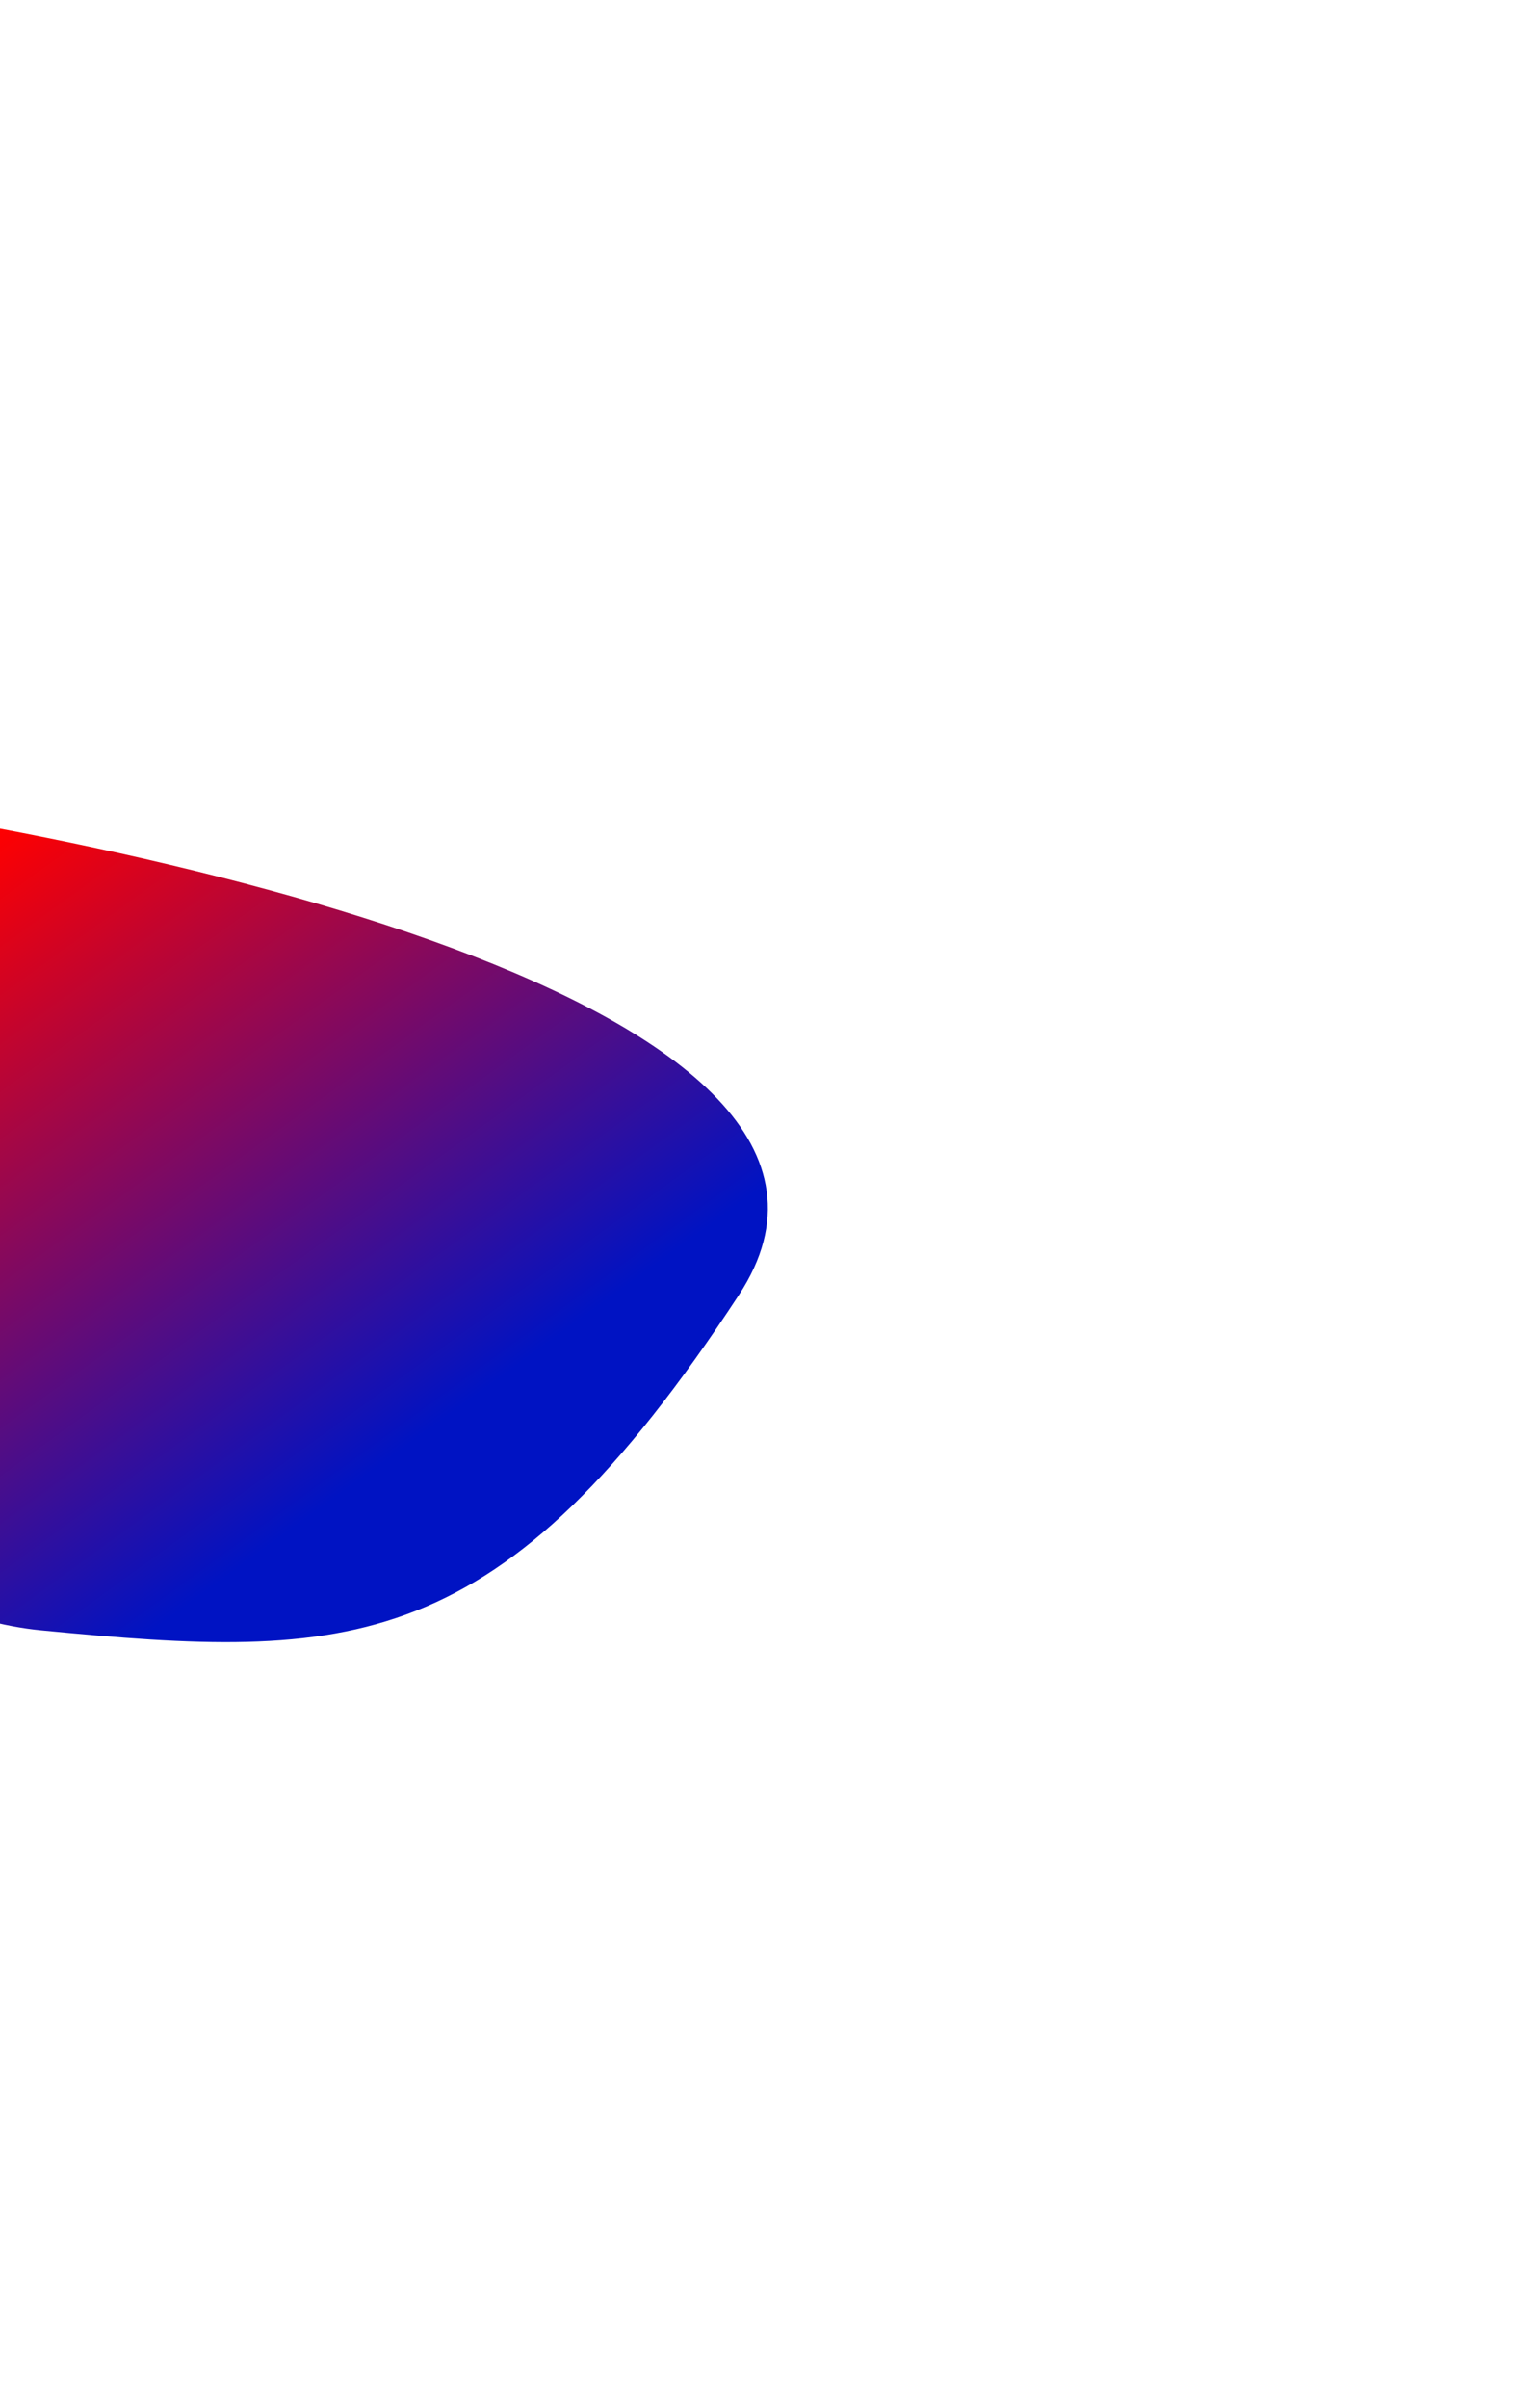 <svg width="100%" viewBox="0 0 708 1110" fill="none" xmlns="http://www.w3.org/2000/svg">
<g filter="url(#filter0_f_77_279)">
<path d="M340.816 596.85C428.976 462.387 58.967 383.546 -137.057 360.933C-252.313 323.807 -225.353 427.084 -269.501 462.522C-313.648 497.961 -123.577 737.59 18.976 751.428C161.529 765.266 230.615 764.928 340.816 596.85Z" fill="url(#paint0_linear_77_279)"/>
</g>
<defs>
<filter id="filter0_f_77_279" x="-628.9" y="0.1" width="1335.97" height="1109.67" filterUnits="userSpaceOnUse" color-interpolation-filters="sRGB">
<feFlood flood-opacity="0" result="BackgroundImageFix"/>
<feBlend mode="normal" in="SourceGraphic" in2="BackgroundImageFix" result="shape"/>
<feGaussianBlur stdDeviation="176.45" result="effect1_foregroundBlur_77_279"/>
</filter>
<linearGradient id="paint0_linear_77_279" x1="239.365" y1="628.853" x2="39.083" y2="353" gradientUnits="userSpaceOnUse">
<stop stop-color="#0013C3"/>
<stop offset="1" stop-color="#FF0000"/>
</linearGradient>
</defs>
</svg>
